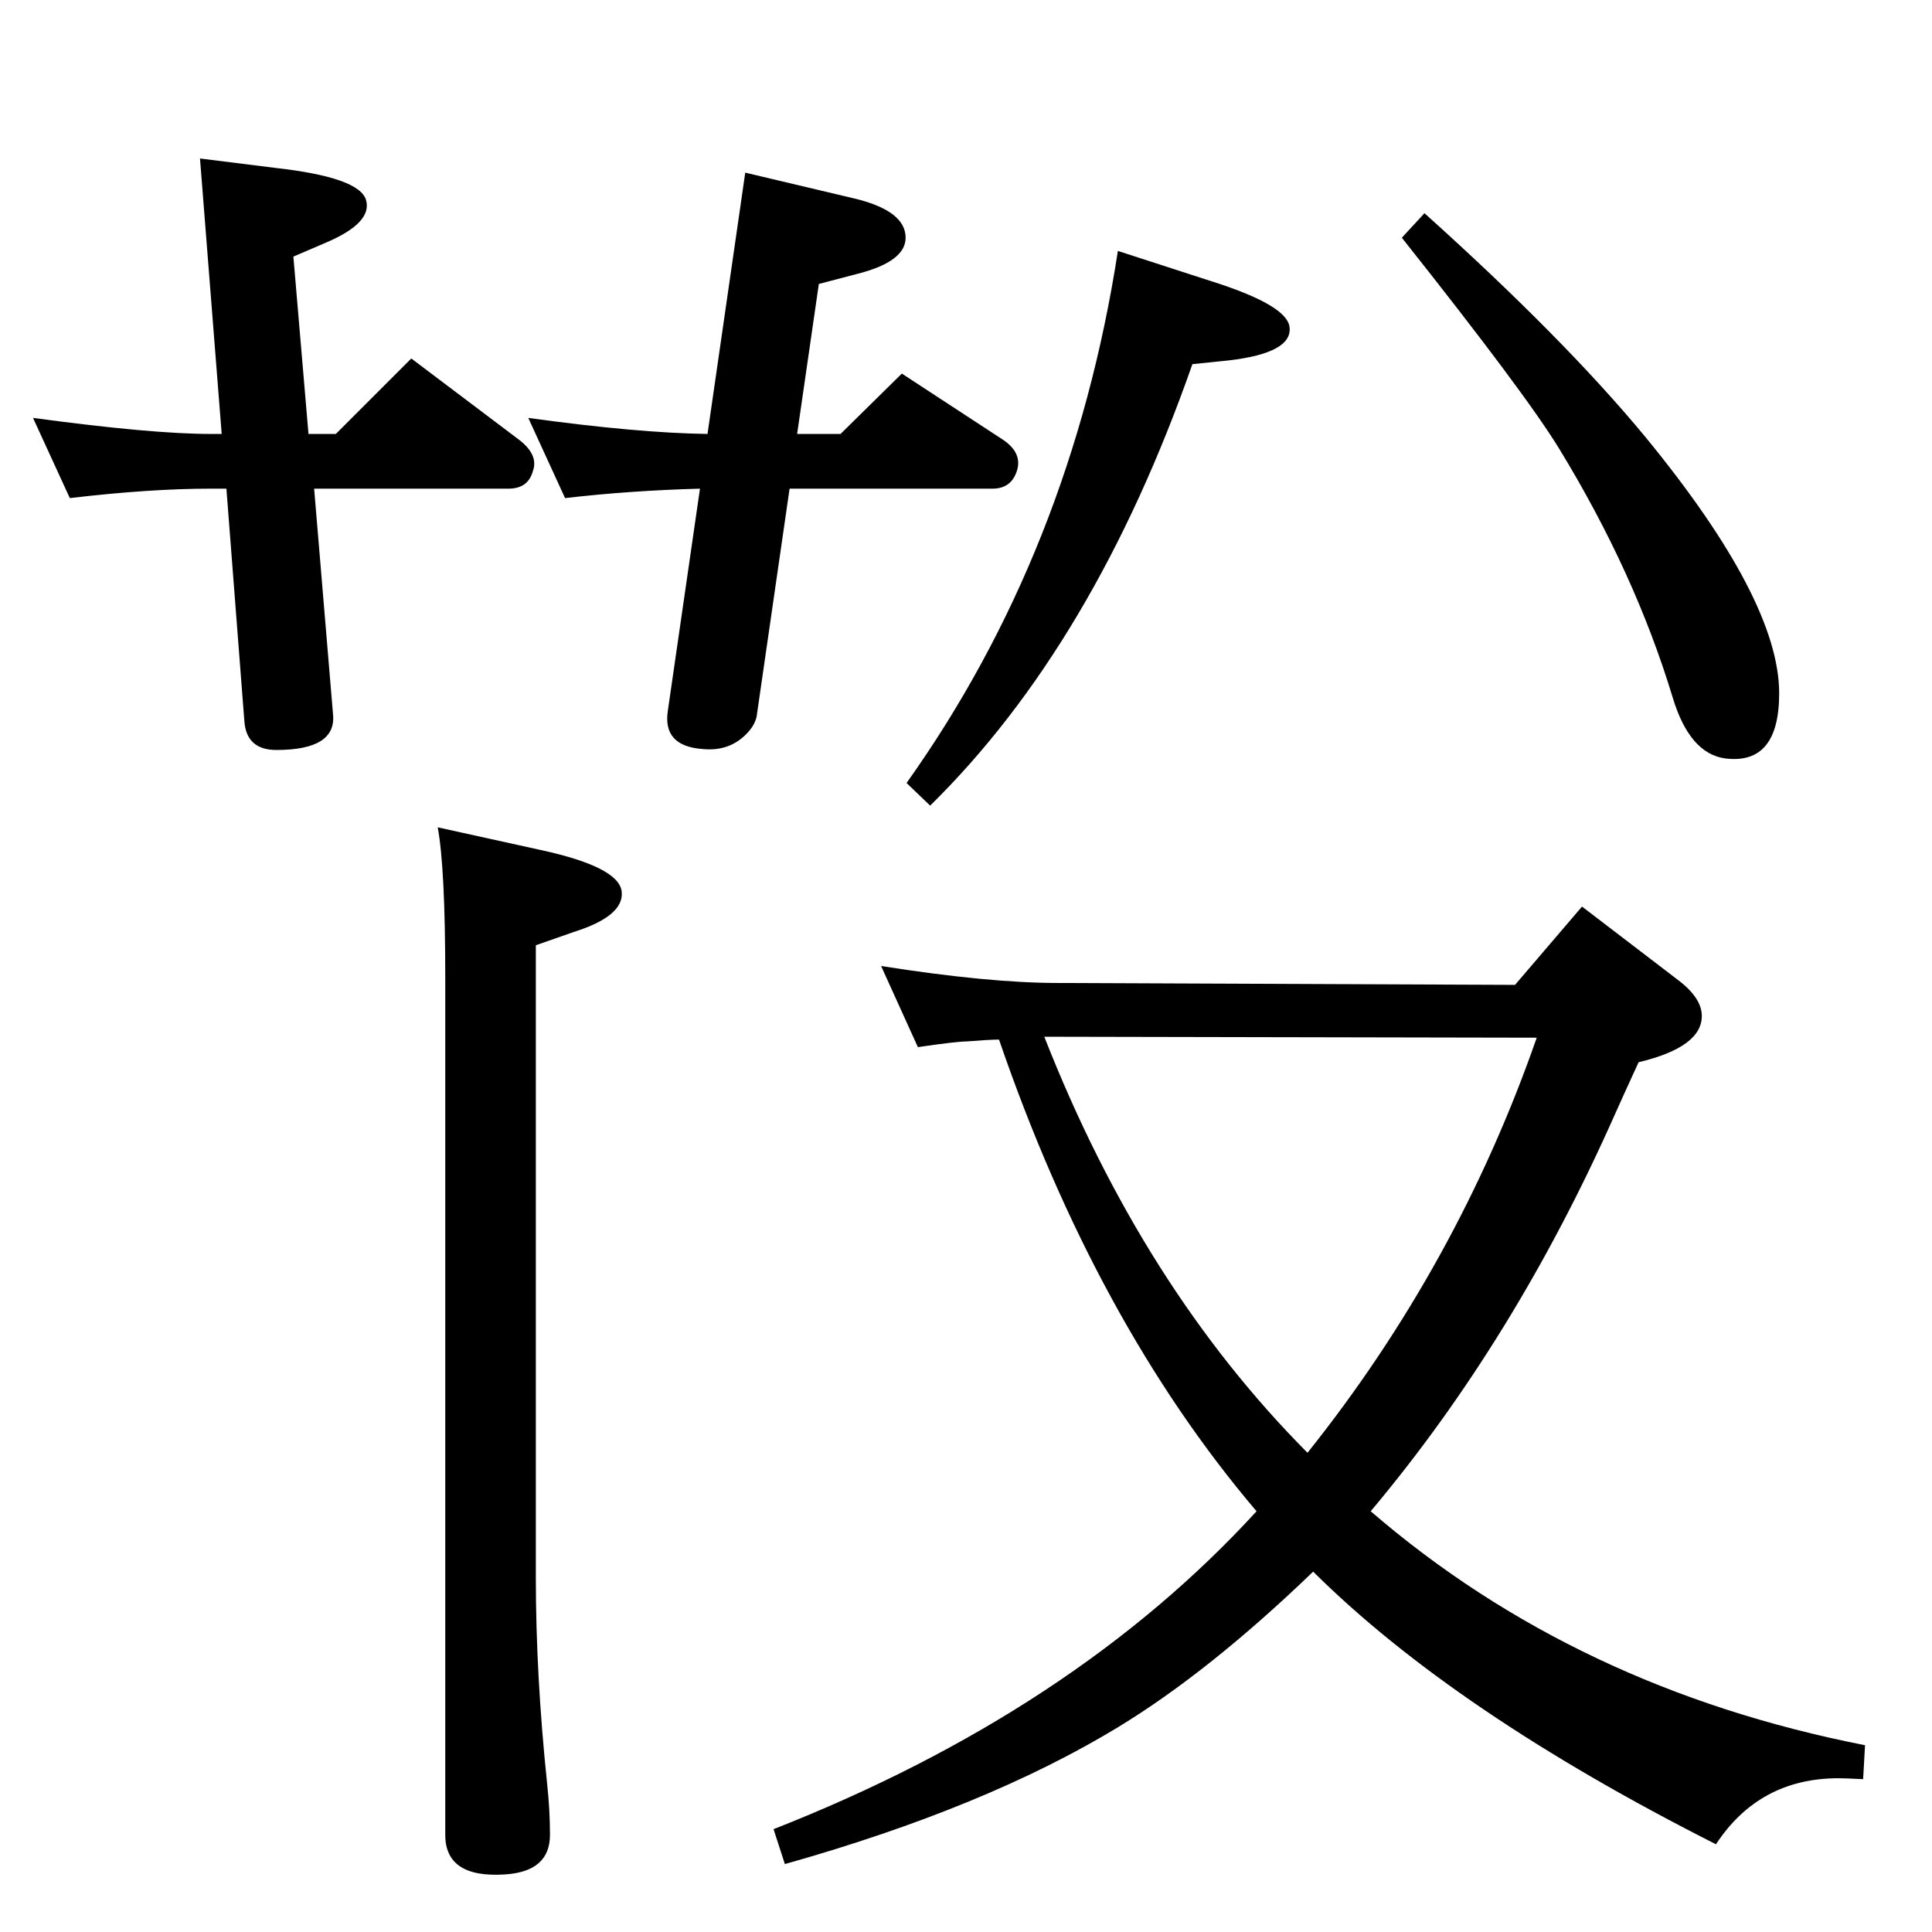 <?xml version="1.0" standalone="no"?>
<!DOCTYPE svg PUBLIC "-//W3C//DTD SVG 1.1//EN" "http://www.w3.org/Graphics/SVG/1.1/DTD/svg11.dtd" >
<svg xmlns="http://www.w3.org/2000/svg" xmlns:xlink="http://www.w3.org/1999/xlink" version="1.1" viewBox="0 0 2048 2048">
  <g transform="matrix(1 0 0 -1 0 2048)">
   <path fill="currentColor"
d="M1453 446q218 -188 524 -248l-2 -36q-19 1 -26 1q-84 0 -130 -70q-277 140 -427 289q-110 -106 -207 -165q-140 -85 -353 -145l-12 37q318 125 512 337q-170 200 -273 500q-10 0 -35 -2q-10 0 -51 -6l-39 86q114 -18 188 -18l484 -2l71 83l102 -78q25 -19 25 -38
q0 -33 -67 -49q-17 -37 -25 -55q-106 -239 -259 -421zM1107 949q104 -265 279 -441q159 199 243 440l-507 1h-15zM742 1530q-74 -2 -143 -10l-39 85q116 -16 190 -17l40 277l114 -27q56 -13 56 -42q0 -25 -50 -38l-42 -11l-23 -159h46l65 64l107 -70q21 -14 15 -33t-26 -19
h-215l-35 -242q-2 -8 -8 -15q-19 -22 -49 -19q-43 3 -37 41zM327 1588h29l80 80l114 -86q21 -16 15 -33q-5 -19 -26 -19h-206l20 -239q4 -38 -60 -38q-32 0 -34 31l-19 246h-17q-64 0 -149 -10l-39 85q126 -17 188 -17h12l-23 292l80 -10q89 -10 96 -34t-42 -45l-35 -15z
M464 1171l109 -24q83 -18 86 -44t-51 -43l-40 -14v-670q0 -104 12 -219q3 -28 3 -54q0 -39 -48 -42q-63 -4 -63 42v908q0 117 -8 160zM1185 1782l108 -35q72 -24 74 -46q3 -27 -64 -35l-39 -4q-104 -297 -278 -468l-25 24q175 246 224 564zM1486 1796l24 26
q148 -133 234 -237q142 -173 142 -272q0 -76 -57 -69q-38 5 -56 65q-40 132 -120 263q-36 59 -167 224z" />
  </g>

</svg>
